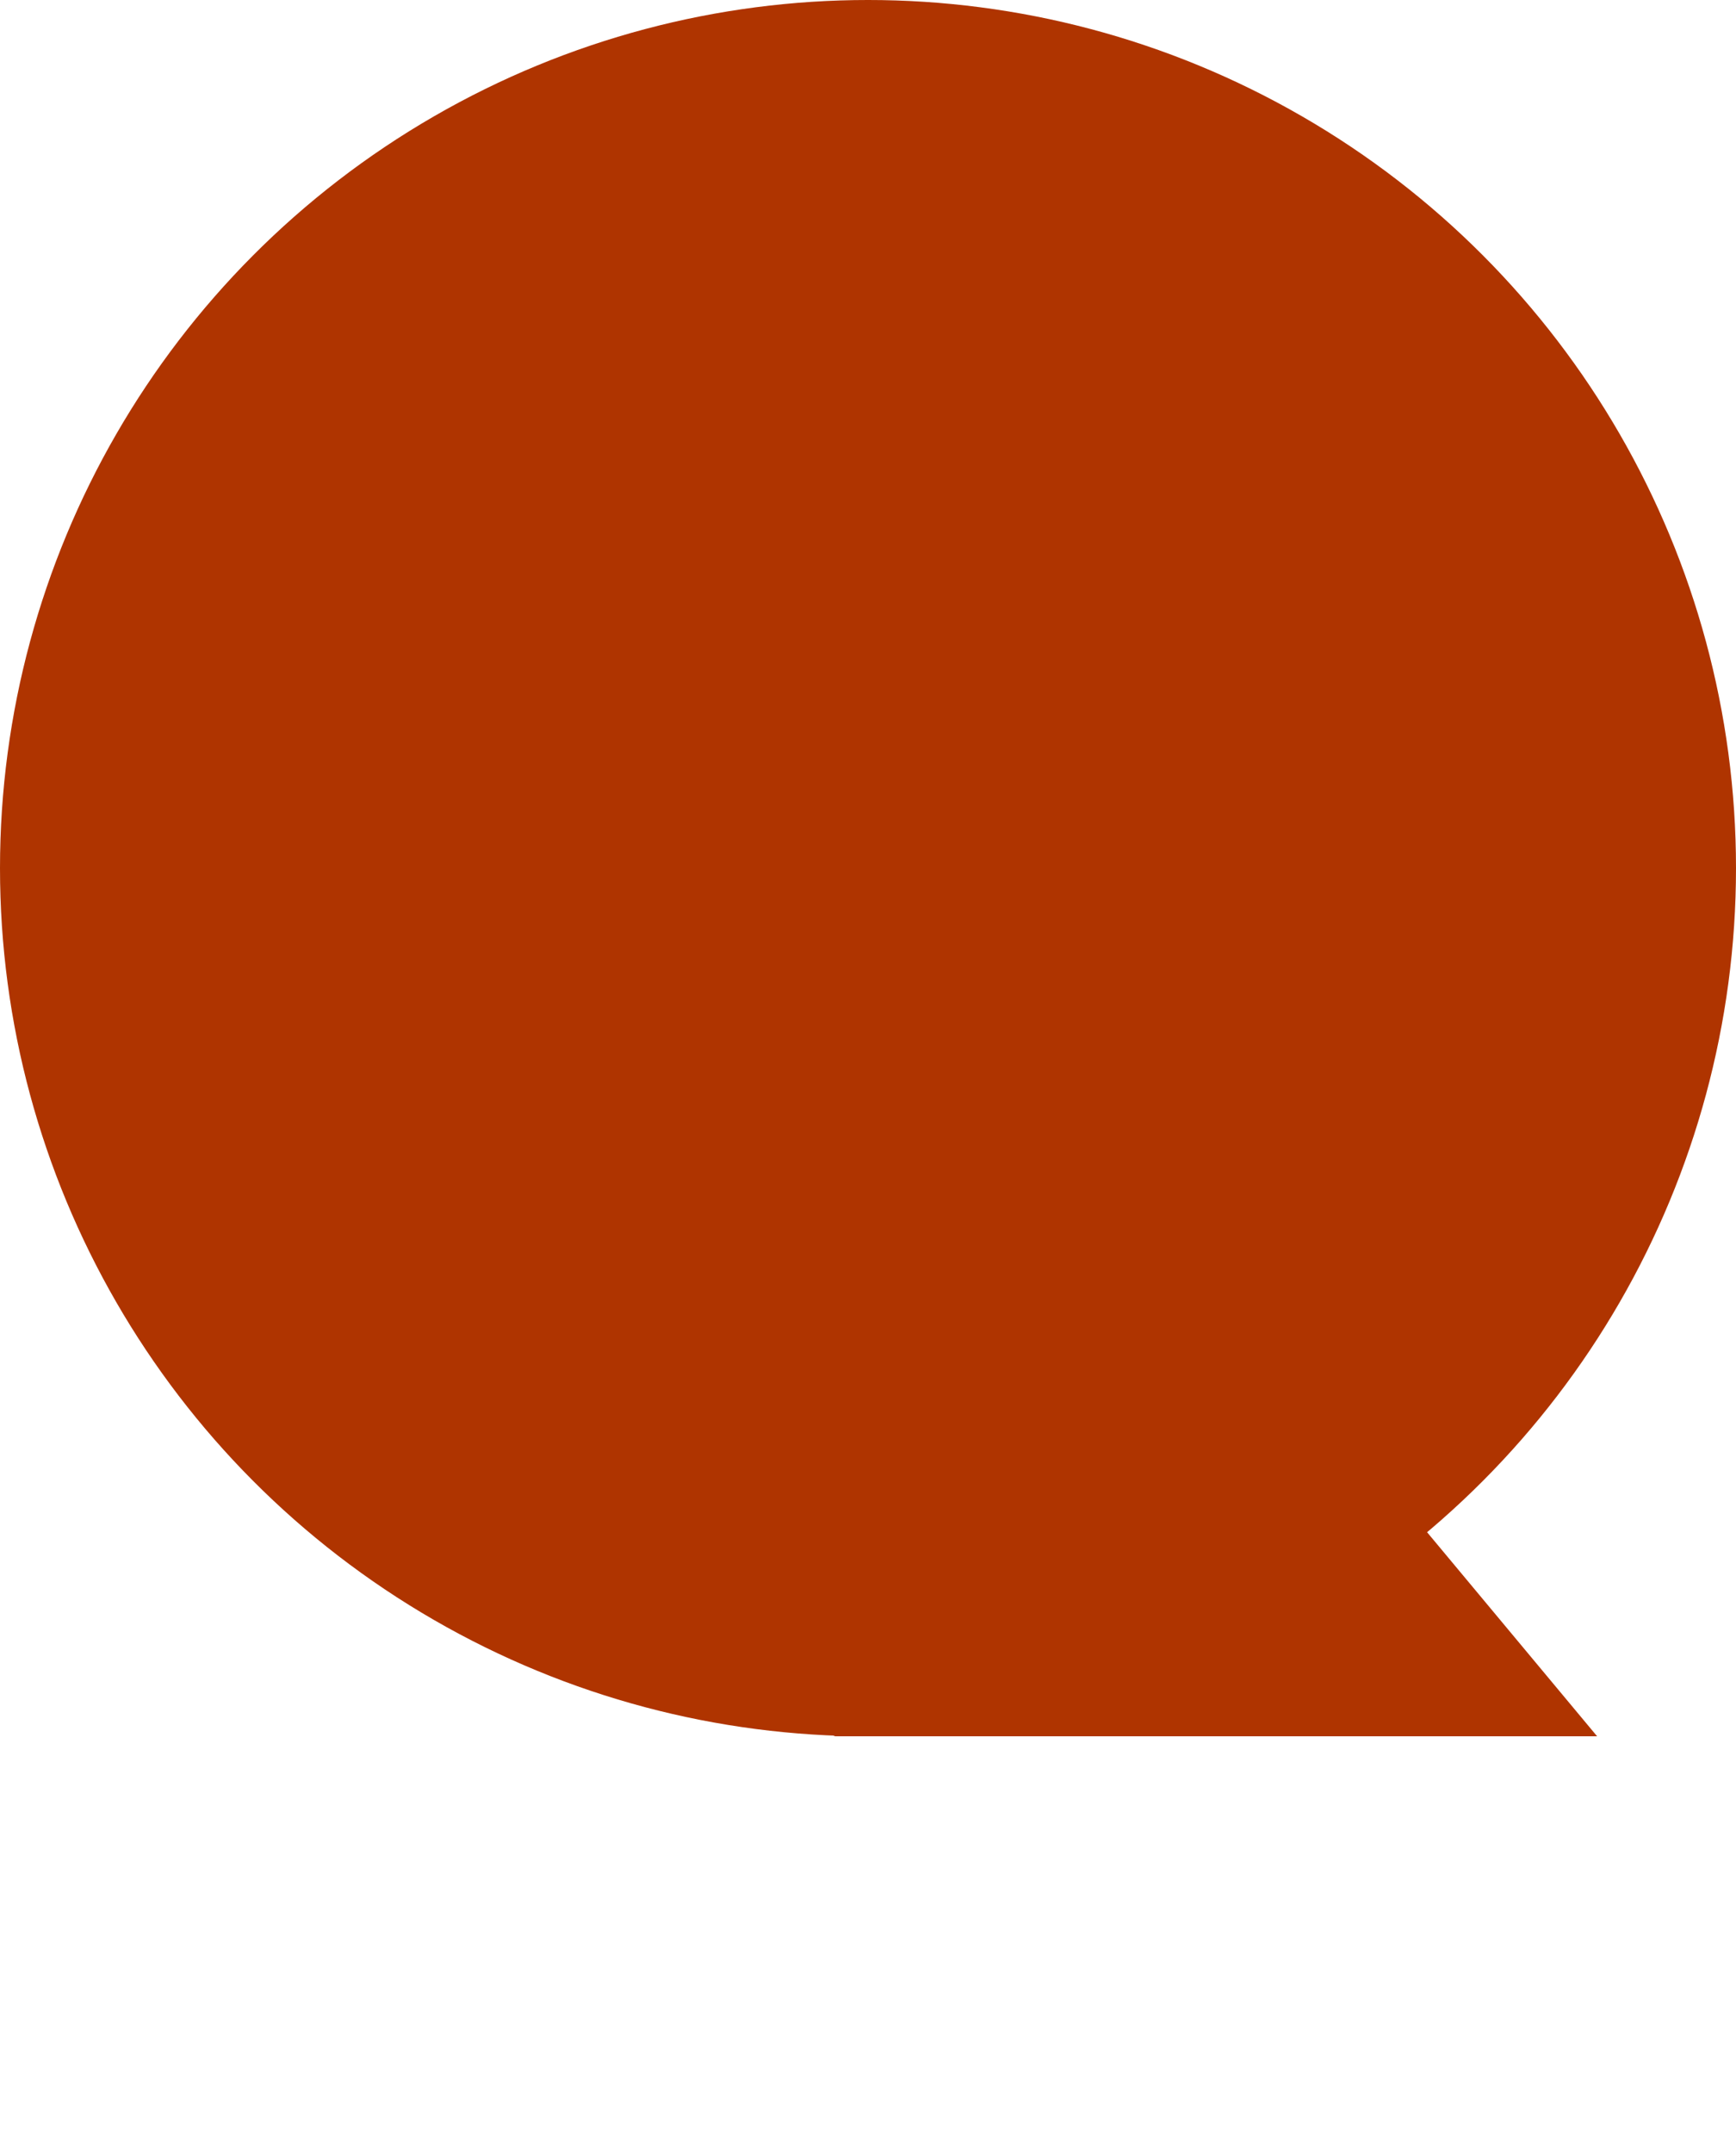 <svg width="25" height="31" viewBox="0 0 25 31" fill="none" xmlns="http://www.w3.org/2000/svg">
<circle cx="12.5" cy="12.5" r="12.5" fill="#AF3400"/>
<path d="M23 25L12 25L20.5 22L23 25Z" fill="#AF3400"/>
</svg>
